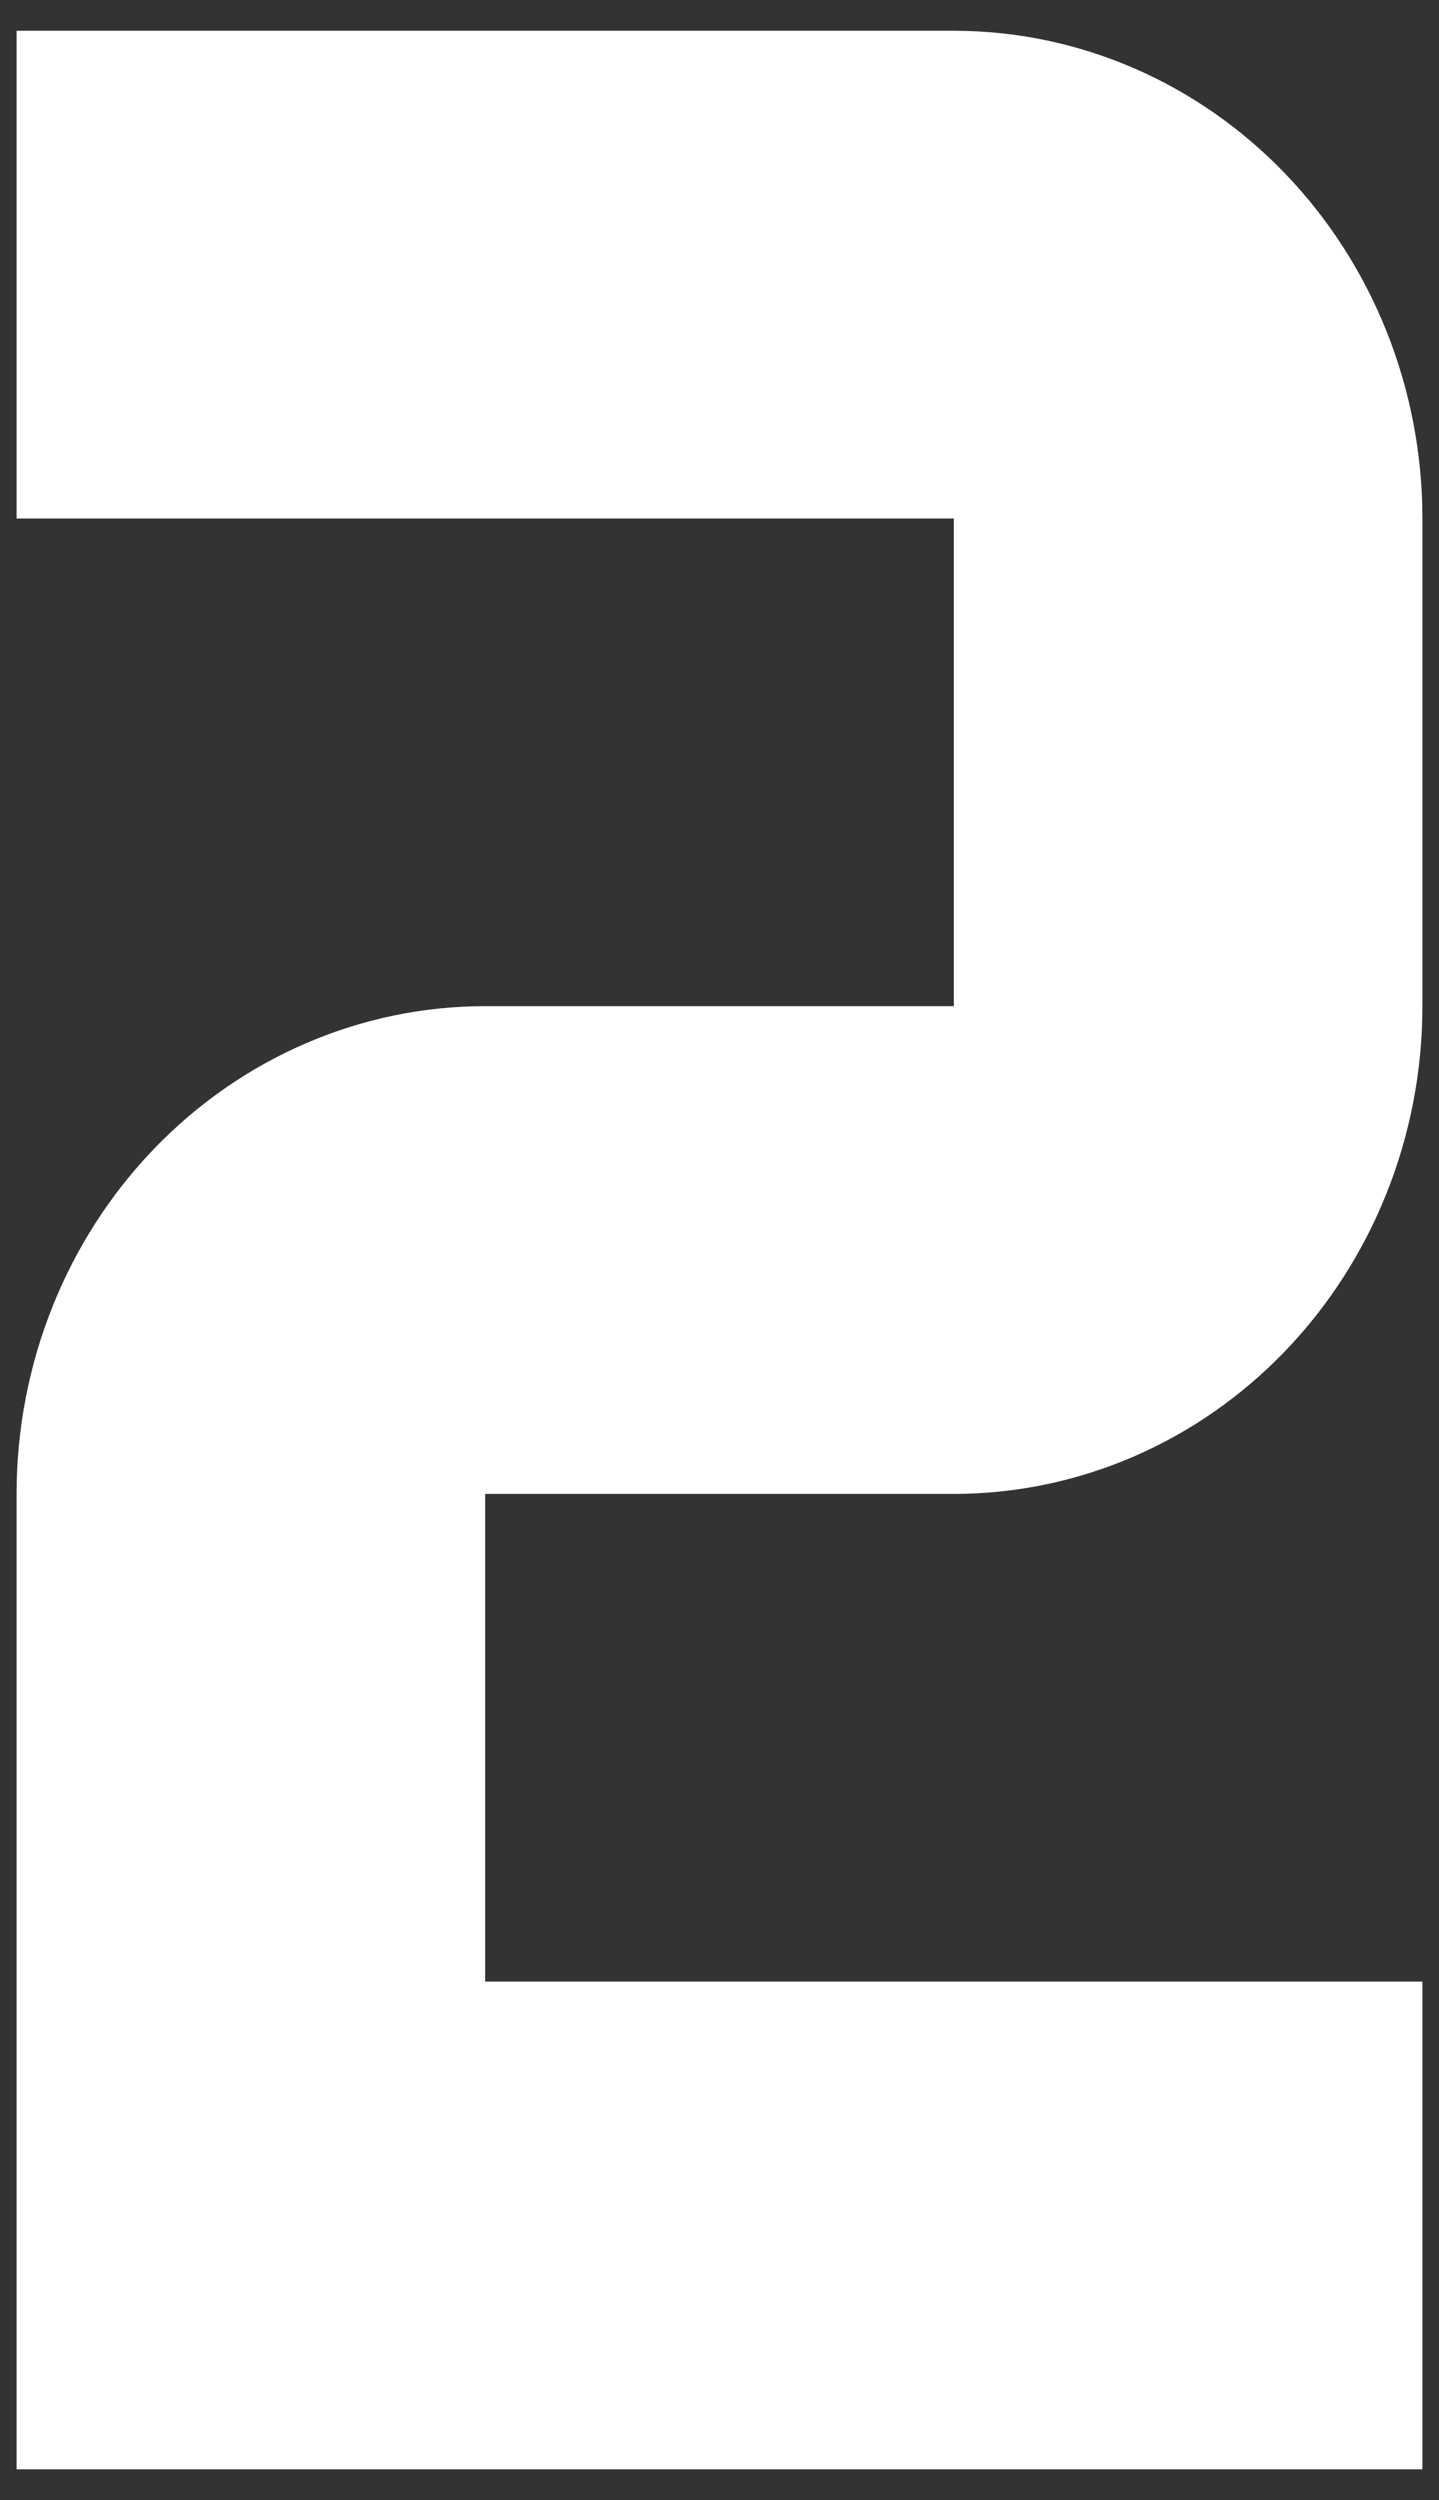 <svg width="19" height="33" viewBox="0 0 19 33" fill="none" xmlns="http://www.w3.org/2000/svg">
<rect x="0" y="0" width="19" height="33" fill="#333333" stroke="none"/>
<path d="M18.781 32.594H0.219V19.719C0.219 18.011 0.871 16.374 2.031 15.167C3.191 13.96 4.765 13.281 6.406 13.281H12.594V6.844H0.219V0.406H12.594C14.235 0.406 15.809 1.084 16.969 2.292C18.129 3.499 18.781 5.136 18.781 6.844V13.281C18.781 14.989 18.129 16.626 16.969 17.833C15.809 19.041 14.235 19.719 12.594 19.719H6.406V26.156H18.781V32.594Z" fill="white"/>
</svg>
